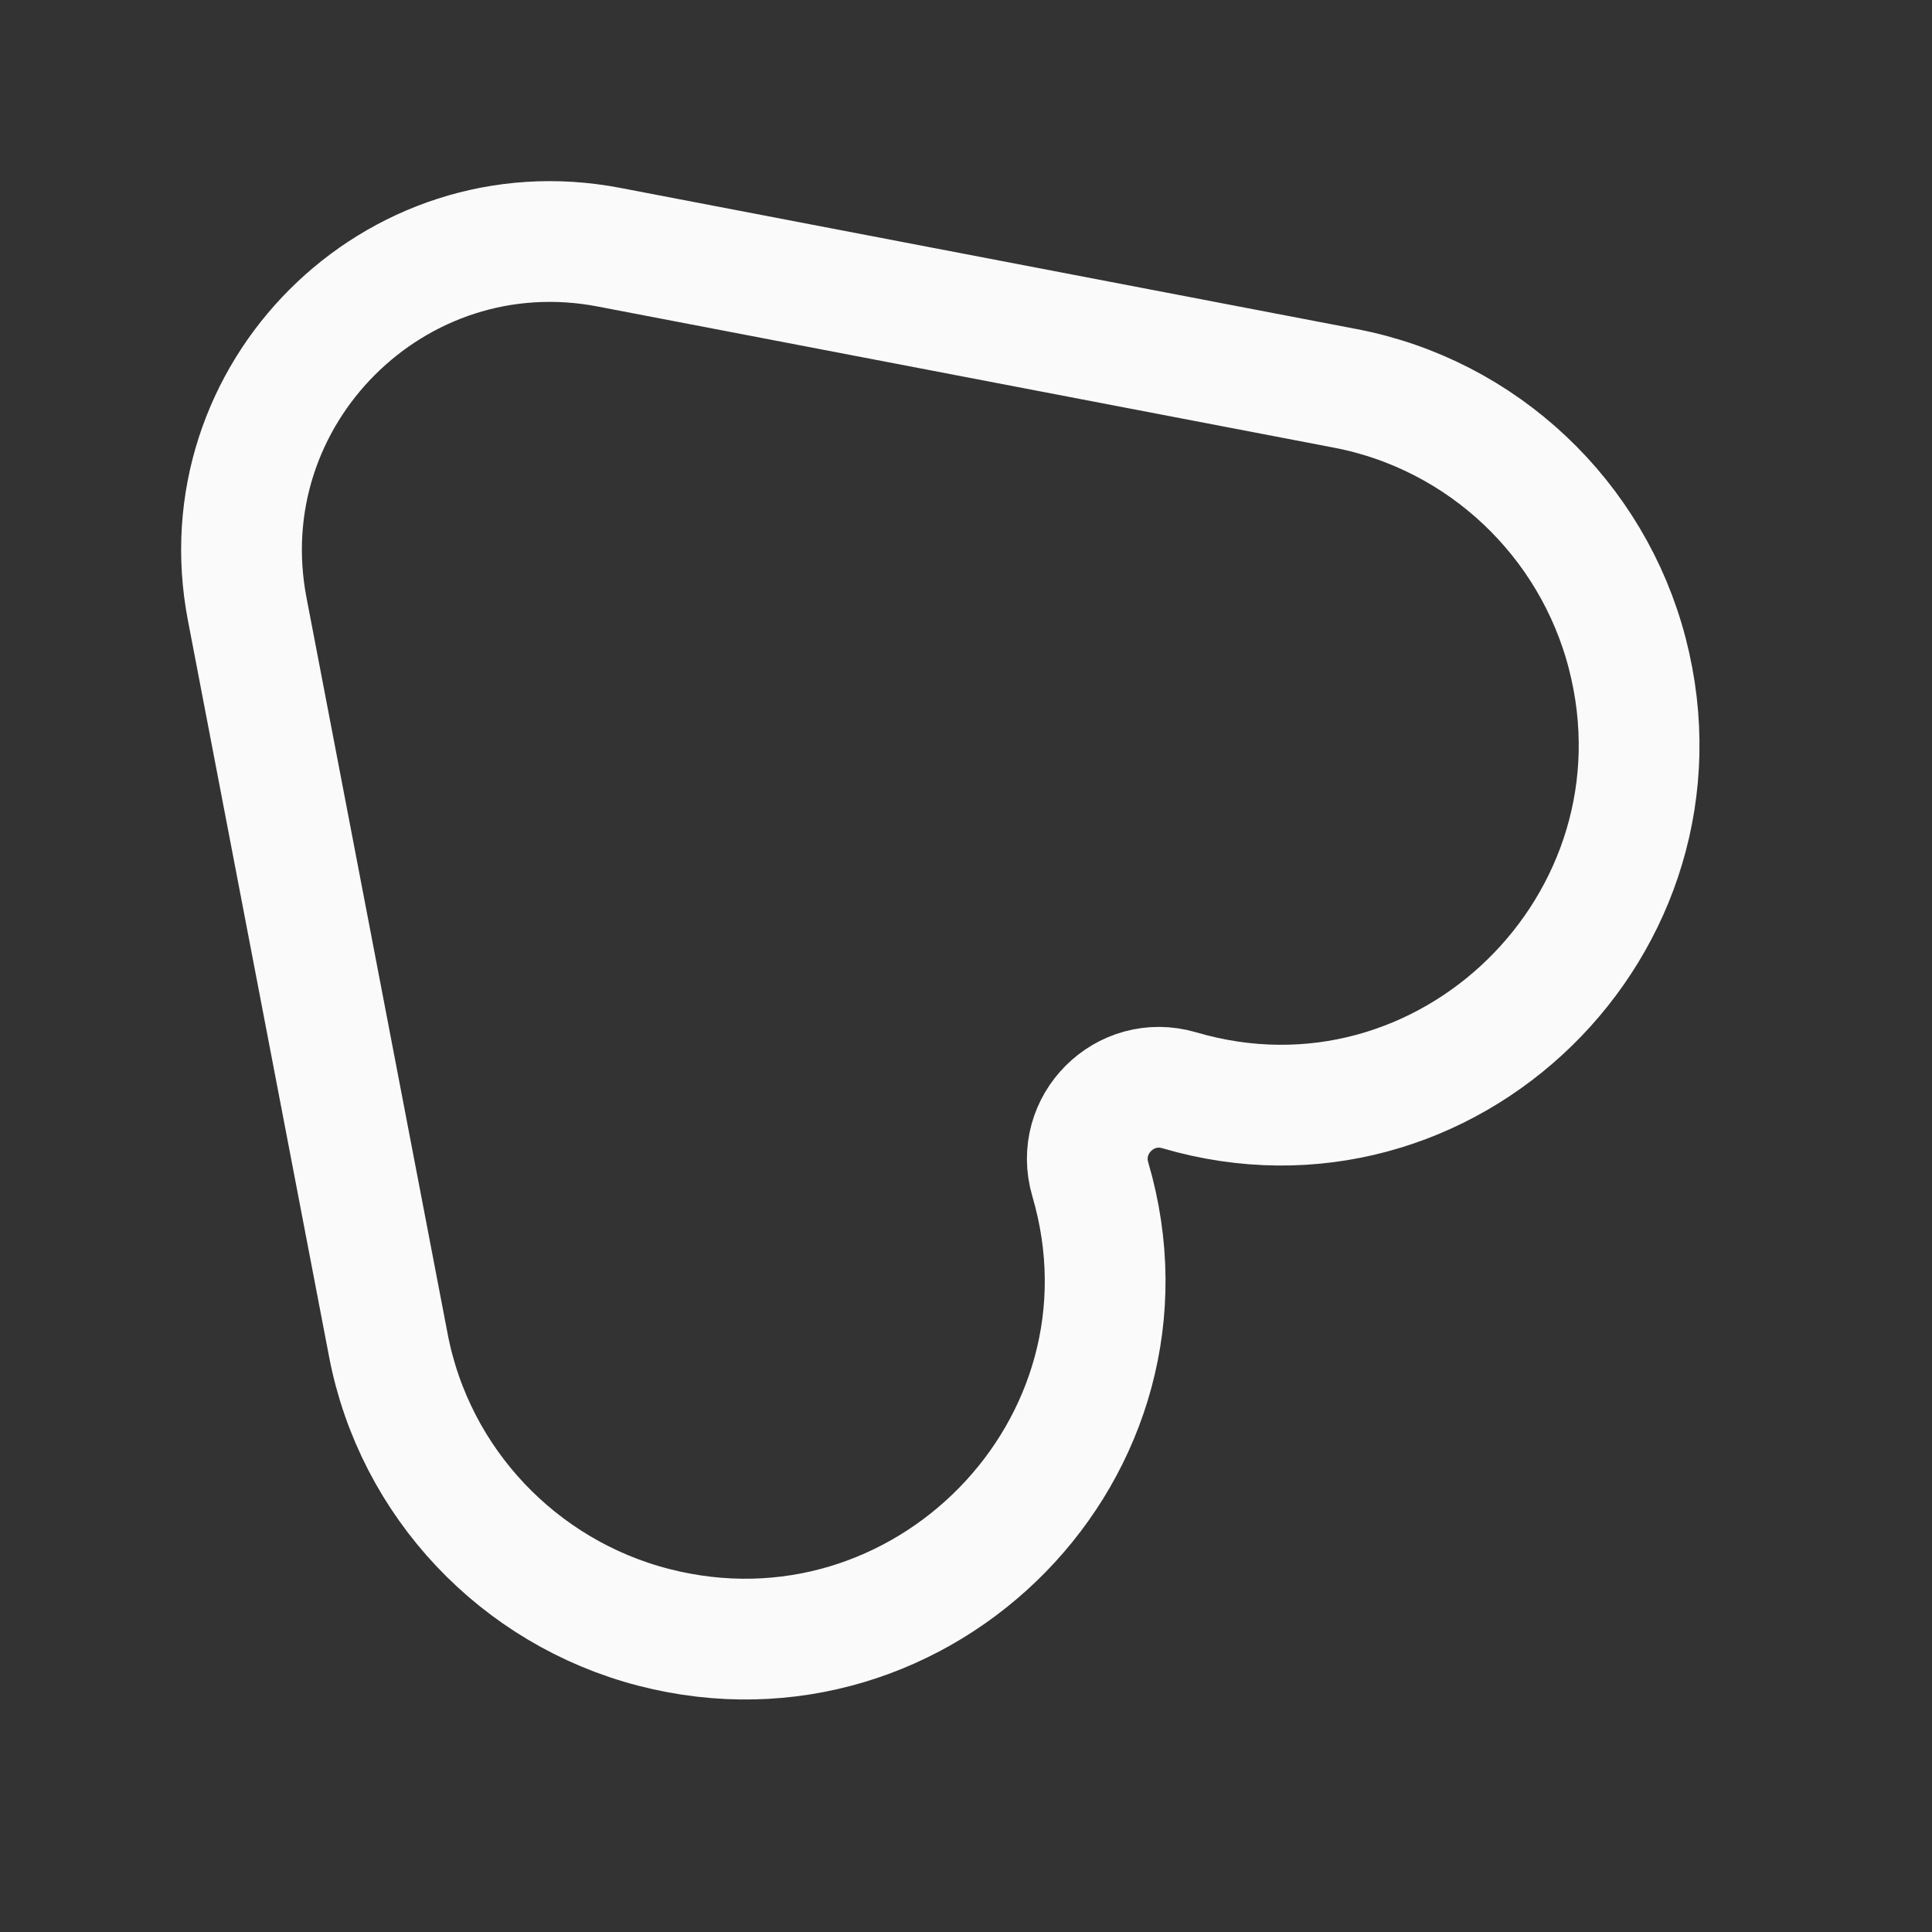 <svg width="24" height="24" viewBox="0 0 24 24" fill="none" xmlns="http://www.w3.org/2000/svg">
<rect x="0" y="0" width="24" height="24" fill="#333333" stroke="none"/>
<path d="M3.071 7.566C2.559 4.9 4.9 2.559 7.566 3.071L16.715 4.825C18.417 5.152 19.781 6.442 20.215 8.119C21.081 11.471 17.971 14.52 14.65 13.544C13.973 13.345 13.345 13.973 13.544 14.65C14.52 17.971 11.471 21.081 8.119 20.215C6.442 19.781 5.152 18.417 4.825 16.715L3.071 7.566Z" stroke="#FAFAFA" stroke-width="1.5"/>
</svg>
